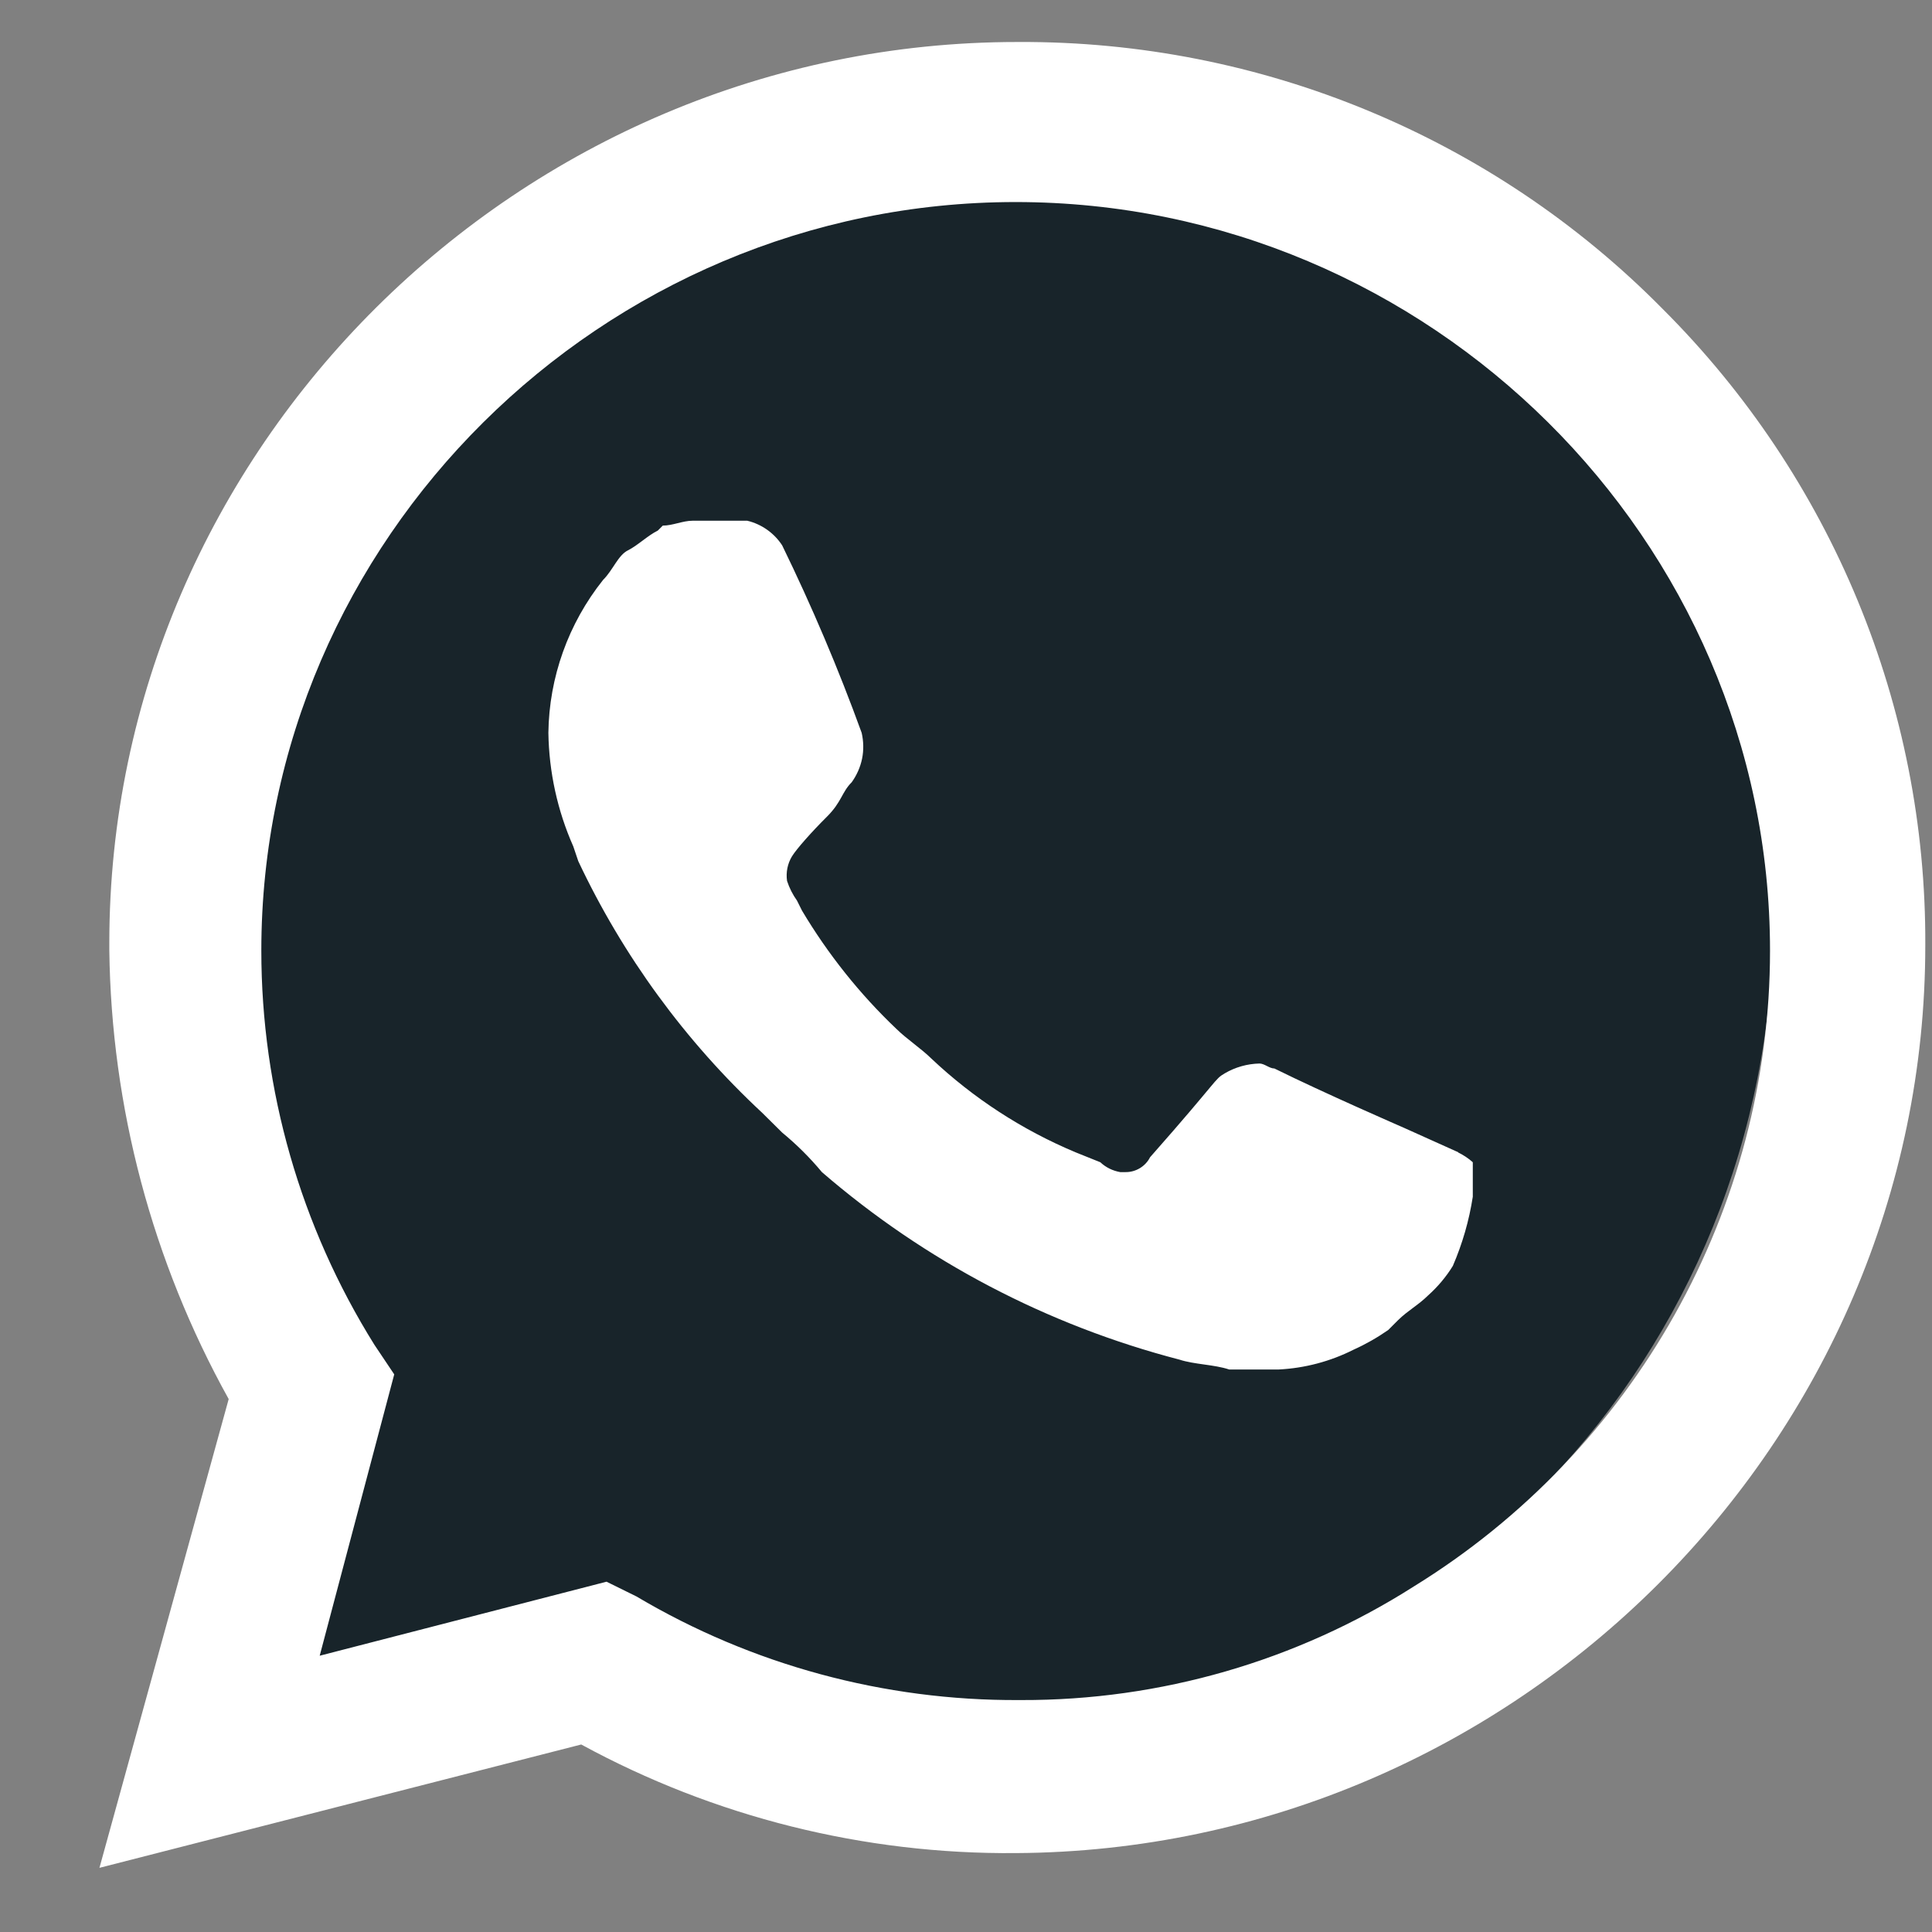 <svg width="19" height="19" viewBox="0 0 19 19" fill="none" xmlns="http://www.w3.org/2000/svg">
<rect x="0" y="0" width="19" height="19" fill="#808080" stroke="none"/>
<path d="M5.872 15.648L6.153 15.795C7.301 16.509 8.613 16.881 9.949 16.874C14.06 16.864 17.438 13.325 17.438 9.027C17.438 6.95 16.649 4.955 15.246 3.485C13.844 1.999 11.93 1.162 9.934 1.162C5.842 1.162 2.475 4.682 2.475 8.96C2.475 8.994 2.475 9.027 2.475 9.061C2.487 10.515 2.877 11.939 3.601 13.181L3.789 13.475L3.038 16.369L5.872 15.648Z" fill="#18242A"/>
<path d="M16.347 3.034C14.682 1.348 12.398 0.402 10.019 0.413H10.004C5.106 0.413 1.075 4.414 1.075 9.275C1.075 9.298 1.075 9.32 1.075 9.343C1.094 10.888 1.497 12.405 2.249 13.759L0.978 18.369L5.716 17.156C7.025 17.869 8.497 18.237 9.99 18.224C14.906 18.197 18.937 14.174 18.934 9.294C18.945 6.95 18.014 4.695 16.347 3.034ZM10.019 16.719C8.696 16.726 7.395 16.374 6.259 15.7L5.965 15.555L3.144 16.283L3.877 13.516L3.682 13.225C2.955 12.061 2.57 10.719 2.57 9.349C2.57 5.31 5.919 1.987 9.988 1.987C14.058 1.987 17.407 5.31 17.407 9.349C17.407 11.892 16.079 14.261 13.902 15.603C12.751 16.335 11.411 16.723 10.044 16.719M14.342 11.332L13.804 11.09C13.804 11.09 13.022 10.75 12.533 10.508C12.484 10.508 12.435 10.459 12.386 10.459C12.265 10.462 12.148 10.495 12.044 10.556C11.94 10.617 11.995 10.605 11.31 11.381C11.264 11.472 11.168 11.529 11.066 11.527H11.017C10.943 11.514 10.875 11.481 10.821 11.43L10.577 11.332C10.052 11.112 9.572 10.8 9.159 10.41C9.061 10.313 8.914 10.216 8.816 10.119C8.454 9.775 8.142 9.383 7.887 8.955L7.838 8.857C7.796 8.798 7.763 8.733 7.74 8.663C7.728 8.579 7.745 8.493 7.789 8.421C7.834 8.348 7.985 8.178 8.132 8.032C8.278 7.887 8.278 7.79 8.376 7.693C8.426 7.623 8.461 7.544 8.478 7.461C8.495 7.377 8.493 7.291 8.474 7.207C8.246 6.579 7.985 5.964 7.692 5.363C7.613 5.242 7.49 5.155 7.349 5.121H6.811C6.714 5.121 6.616 5.169 6.518 5.169L6.469 5.218C6.371 5.266 6.273 5.363 6.176 5.412C6.078 5.46 6.029 5.606 5.931 5.703C5.589 6.132 5.4 6.661 5.393 7.207C5.399 7.592 5.482 7.972 5.638 8.324L5.687 8.469C6.126 9.401 6.74 10.241 7.496 10.944L7.692 11.138C7.834 11.255 7.965 11.385 8.083 11.527C9.096 12.402 10.299 13.033 11.599 13.371C11.745 13.419 11.941 13.419 12.088 13.468H12.577C12.832 13.455 13.082 13.389 13.31 13.274C13.43 13.22 13.544 13.155 13.652 13.08L13.75 12.982C13.848 12.886 13.946 12.837 14.044 12.74C14.139 12.655 14.222 12.557 14.288 12.449C14.382 12.231 14.448 12.003 14.484 11.769V11.43C14.44 11.39 14.39 11.358 14.337 11.332" fill="white"/>
</svg>
